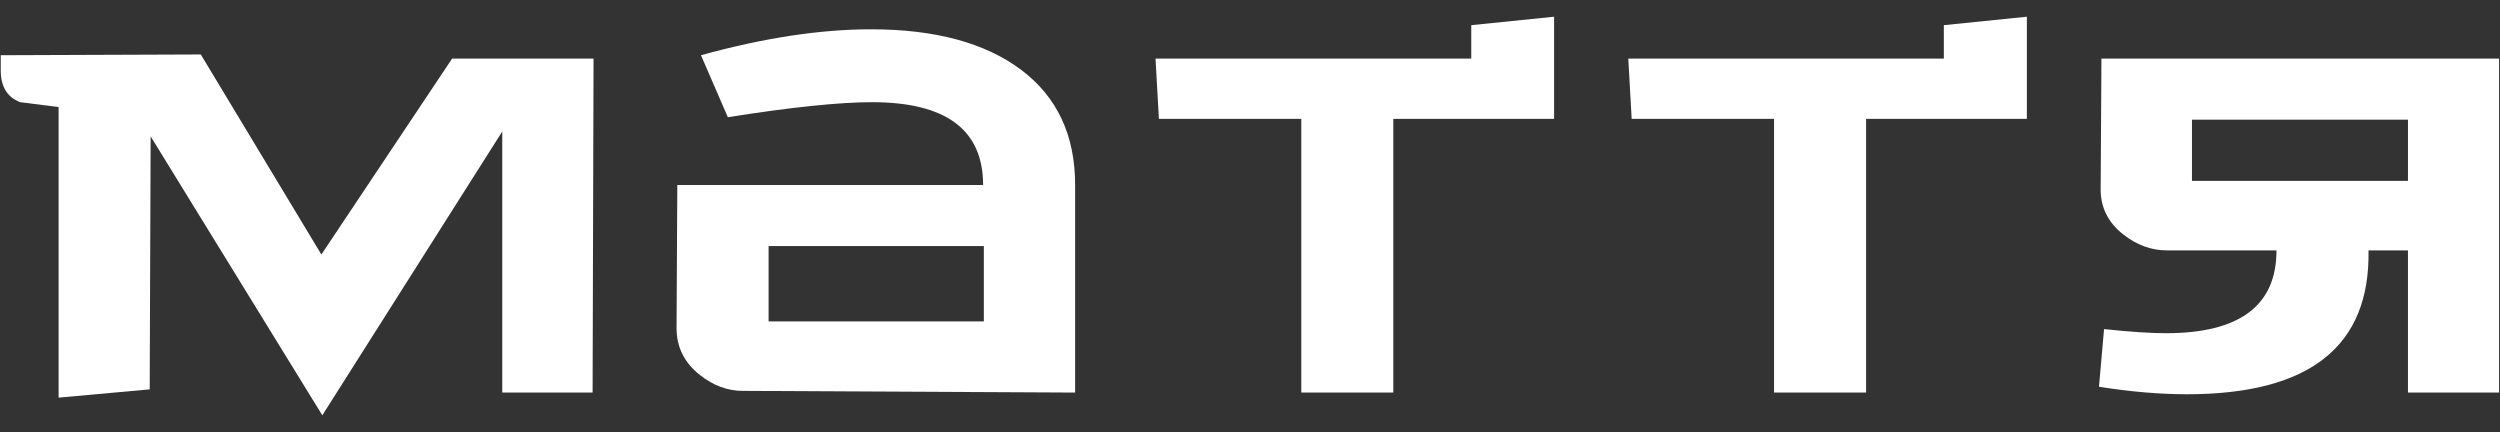 <?xml version="1.0" encoding="utf-8"?>
<!-- Generator: Adobe Illustrator 23.0.6, SVG Export Plug-In . SVG Version: 6.00 Build 0)  -->
<svg version="1.1" id="Layer_1" xmlns="http://www.w3.org/2000/svg" xmlns:xlink="http://www.w3.org/1999/xlink" x="0px" y="0px"
	 viewBox="0 0 133.1 23" style="enable-background:new 0 0 133.1 23;" xml:space="preserve">
<rect x="0" y="0" width="133.1" height="23" fill="#333333" stroke="none"/>
<style type="text/css">
	.st0{fill:#FFFFFF;}
</style>
<g>
	<path class="st0" d="M24.07,3.12l-6.96,10.43L10.69,2.9L0.04,2.94v0.8c0,0.87,0.34,1.43,1.03,1.7C1.75,5.53,2.43,5.61,3.12,5.7
		v15.47l4.85-0.44L8.02,7.26l9.14,14.85L26.74,7v13.9h4.81L31.6,3.12H24.07z"/>
	<path class="st0" d="M54.37,3.72c-1.92-1.44-4.58-2.16-8-2.16c-2.7,0-5.72,0.46-9.05,1.38l1.43,3.3c3.41-0.54,5.97-0.8,7.67-0.8
		c3.95,0,5.92,1.47,5.92,4.41H36.06l-0.04,7.62c0,1.01,0.41,1.84,1.25,2.5c0.71,0.56,1.47,0.84,2.27,0.84l17.7,0.09V9.85
		C57.24,7.2,56.28,5.16,54.37,3.72z M52.38,17.11H40.92V13.1h11.46V17.11z"/>
	<path class="st0" d="M78.33,1.34v1.78H61.52l0.18,3.21h7.58V20.9h4.9V6.33h8.56V0.89L78.33,1.34z"/>
	<path class="st0" d="M103.49,1.34v1.78h-16.8l0.18,3.21h7.58V20.9h4.9V6.33h8.56V0.89L103.49,1.34z"/>
	<path class="st0" d="M111.88,3.12l-0.04,6.86c-0.03,1.01,0.37,1.85,1.2,2.5c0.71,0.56,1.49,0.85,2.32,0.85h5.84
		c0,2.94-1.96,4.41-5.89,4.41c-0.8,0-1.9-0.07-3.29-0.22l-0.27,3.07c1.69,0.27,3.25,0.4,4.68,0.4c6.54,0,9.76-2.55,9.67-7.66h2.1
		v7.57h4.85V3.12H111.88z M128.2,9.63h-11.5V6.37h11.5V9.63z"/>
</g>
</svg>
